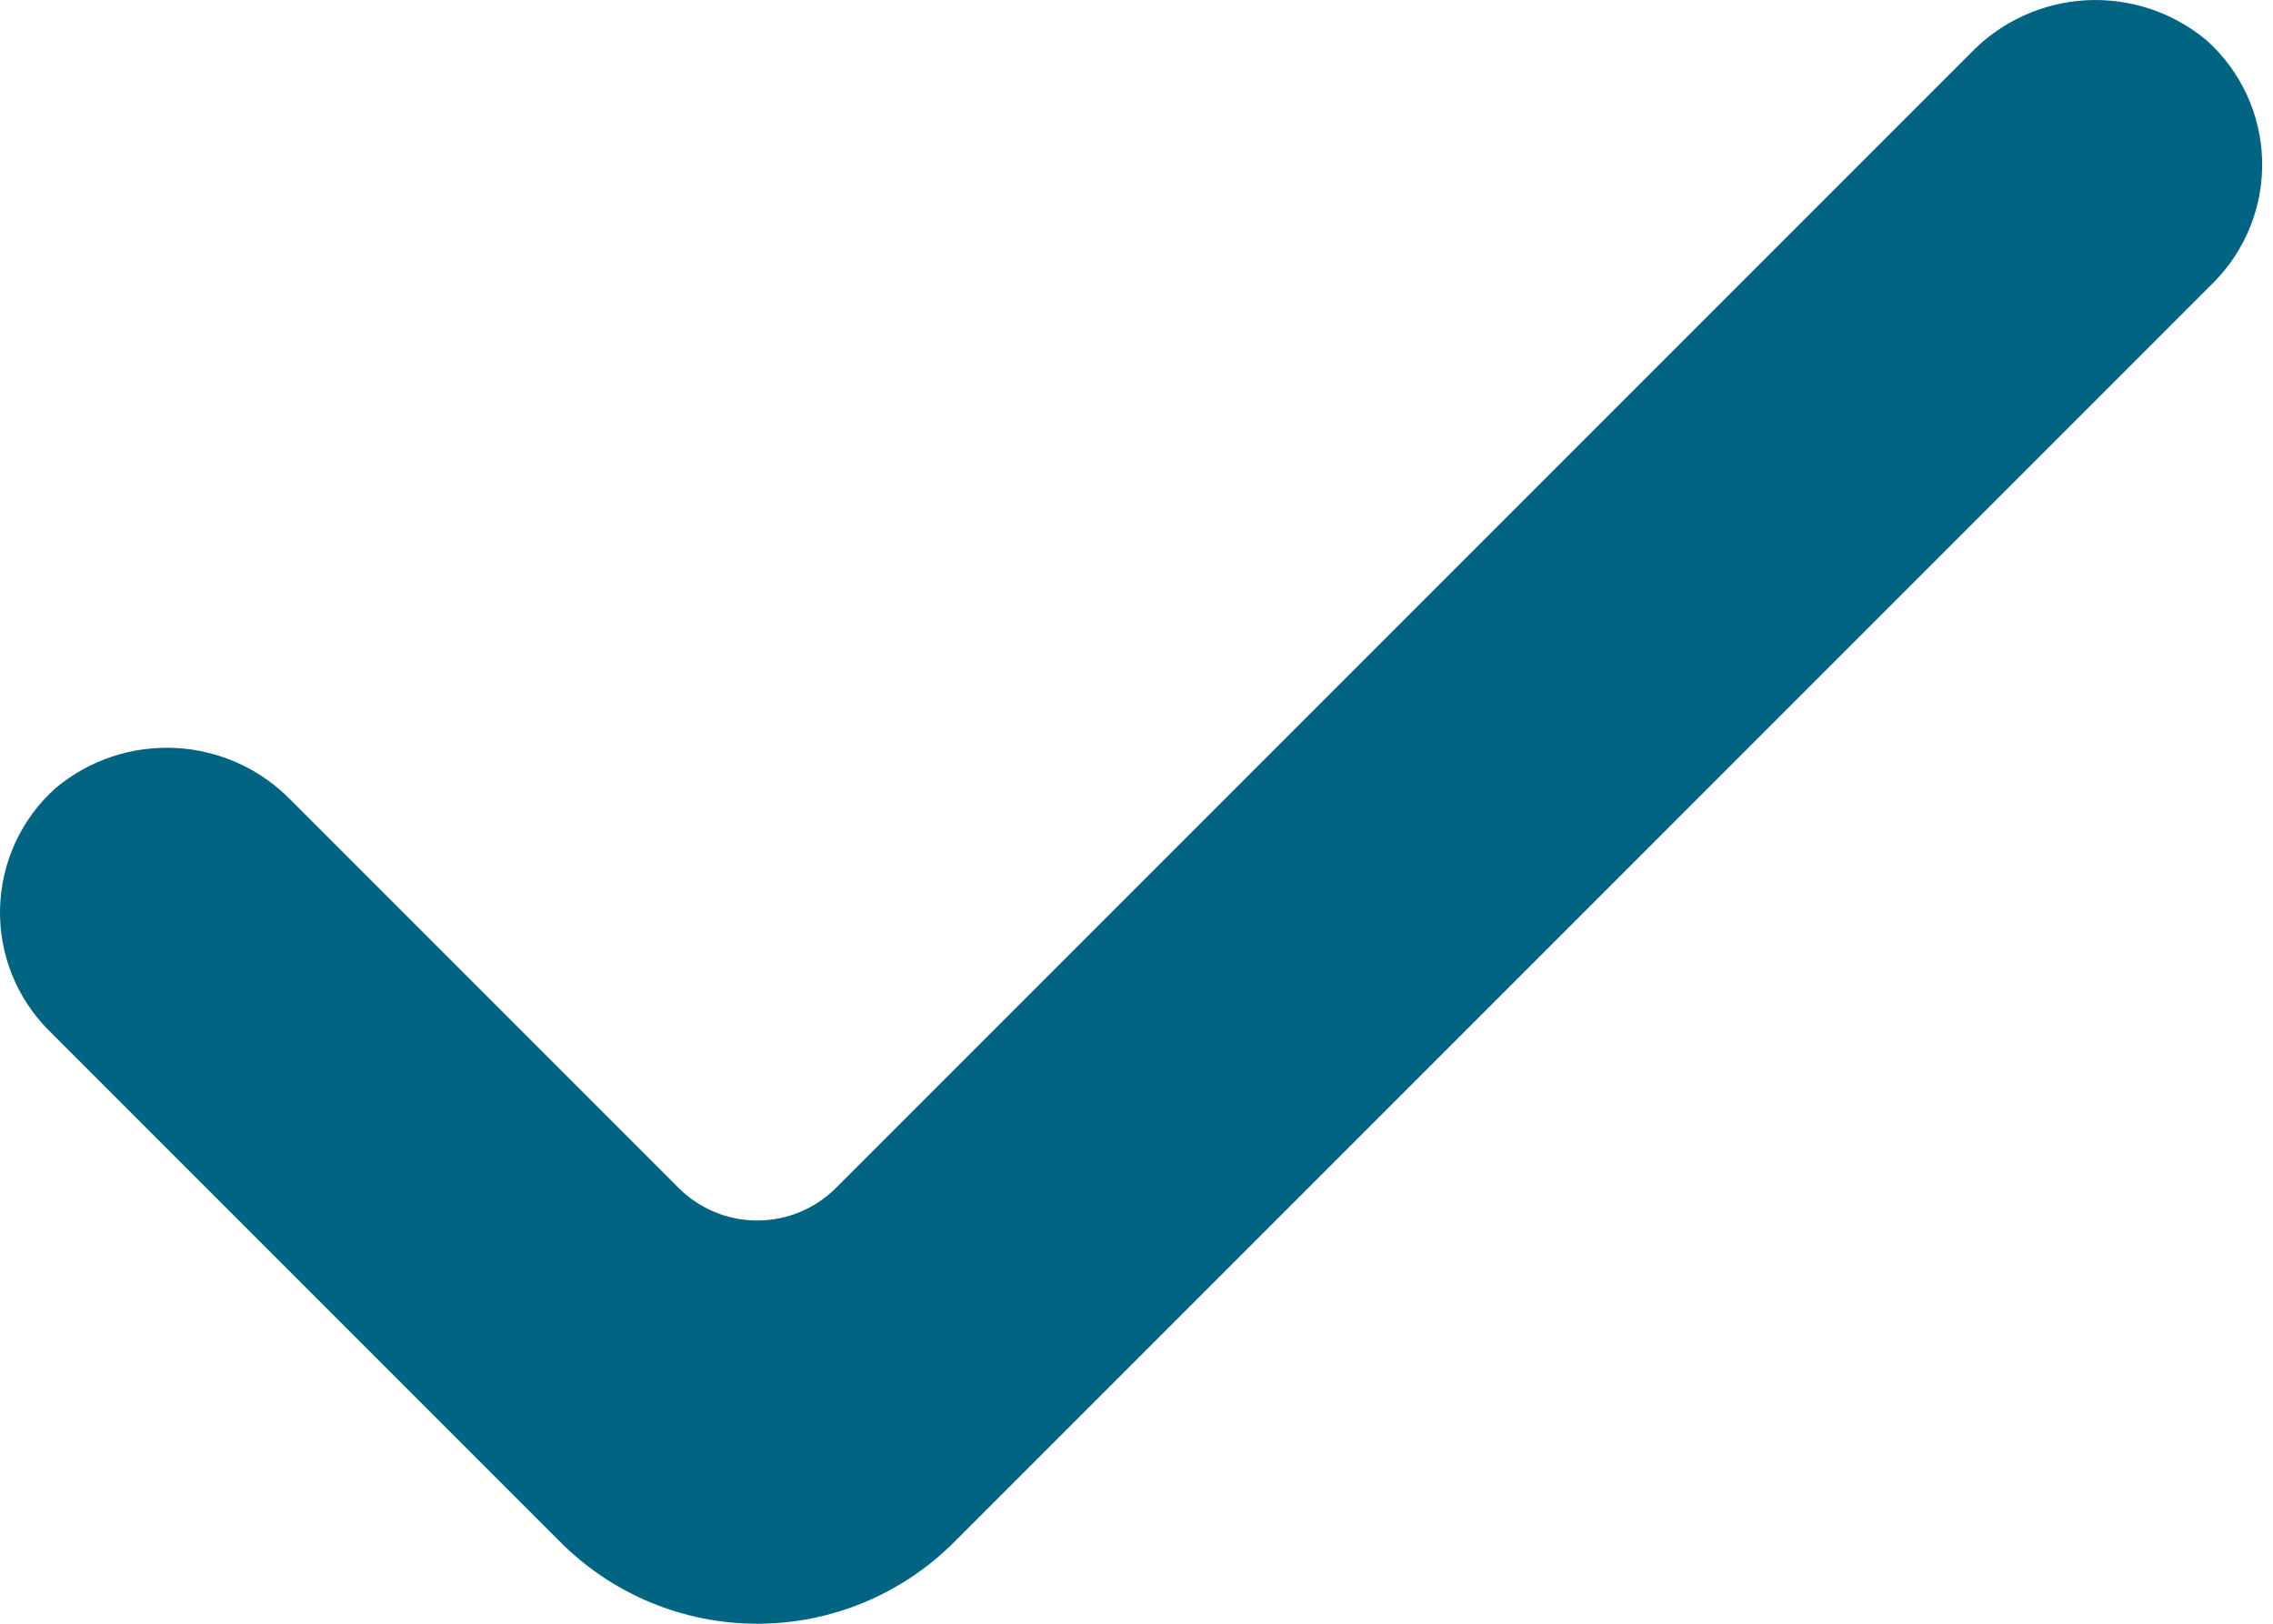 <svg width="42" height="30" viewBox="0 0 42 30" fill="none" xmlns="http://www.w3.org/2000/svg">
<path d="M36.411 0.984L15.447 21.948C15.062 22.333 14.539 22.55 13.993 22.55C13.447 22.55 12.924 22.333 12.539 21.948L5.391 14.8L5.391 14.8C4.829 14.214 4.066 13.864 3.255 13.82C2.445 13.776 1.648 14.041 1.026 14.562C0.394 15.128 0.024 15.928 0.001 16.776C-0.022 17.623 0.305 18.442 0.905 19.041L10.357 28.494C11.322 29.458 12.629 30 13.993 30C15.357 30 16.664 29.458 17.628 28.494L40.897 5.224C41.495 4.625 41.822 3.806 41.799 2.959C41.776 2.113 41.406 1.313 40.775 0.747C40.153 0.226 39.356 -0.039 38.546 0.005C37.736 0.049 36.972 0.399 36.41 0.985L36.411 0.984Z" fill="#006482"/>
</svg>

